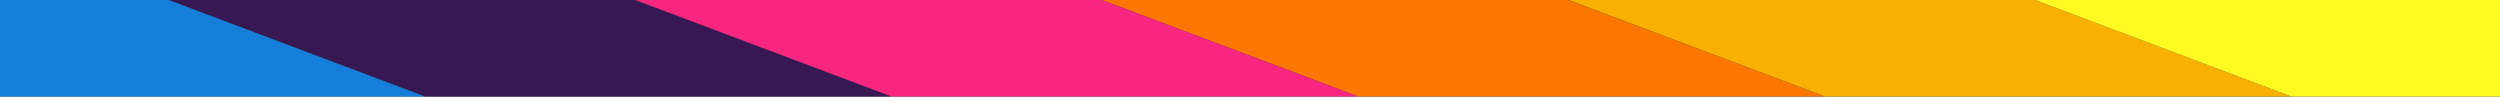 <svg xmlns="http://www.w3.org/2000/svg" xmlns:xlink="http://www.w3.org/1999/xlink" width="1088" height="42" viewBox="0 0 1088 42"><rect x="0" y="0" width="1088" height="42" fill="#333333" stroke="none"/><defs><style>.a{fill:#eee;}.b{clip-path:url(#a);}.c{fill:#381853;}.d{fill:#f8b002;}.e{fill:#fc7701;}.f{fill:#f72680;}.g{fill:#147ed9;}.h{fill:#fffa22;}</style><clipPath id="a"><rect class="a" width="1088" height="42" transform="translate(0 0.403)"/></clipPath></defs><g class="b" transform="translate(0 -0.403)"><g transform="matrix(0.966, -0.259, 0.259, 0.966, -123.175, 2.852)"><path class="c" d="M0,0,184.23,44.064,354.316,166l-184.23-44.064Z" transform="translate(538.55 210.061) rotate(-180)"/><path class="d" d="M0,0,184.23,44.064,354.316,166l-184.23-44.064Z" transform="translate(736.92 176.255)"/><path class="e" d="M0,0,184.23,44.064,354.316,166l-184.23-44.064Z" transform="translate(552.689 132.191)"/><path class="f" d="M0,0,184.23,44.064,354.316,166l-184.23-44.064Z" transform="translate(722.778 254.124) rotate(-180)"/><path class="g" d="M0,0,184.23,44.064,354.316,166l-184.23-44.064Z" transform="translate(354.316 165.996) rotate(-180)"/><path class="h" d="M0,0,184.23,44.064,354.316,166l-184.23-44.064Z" transform="translate(921.147 220.318)"/></g></g></svg>